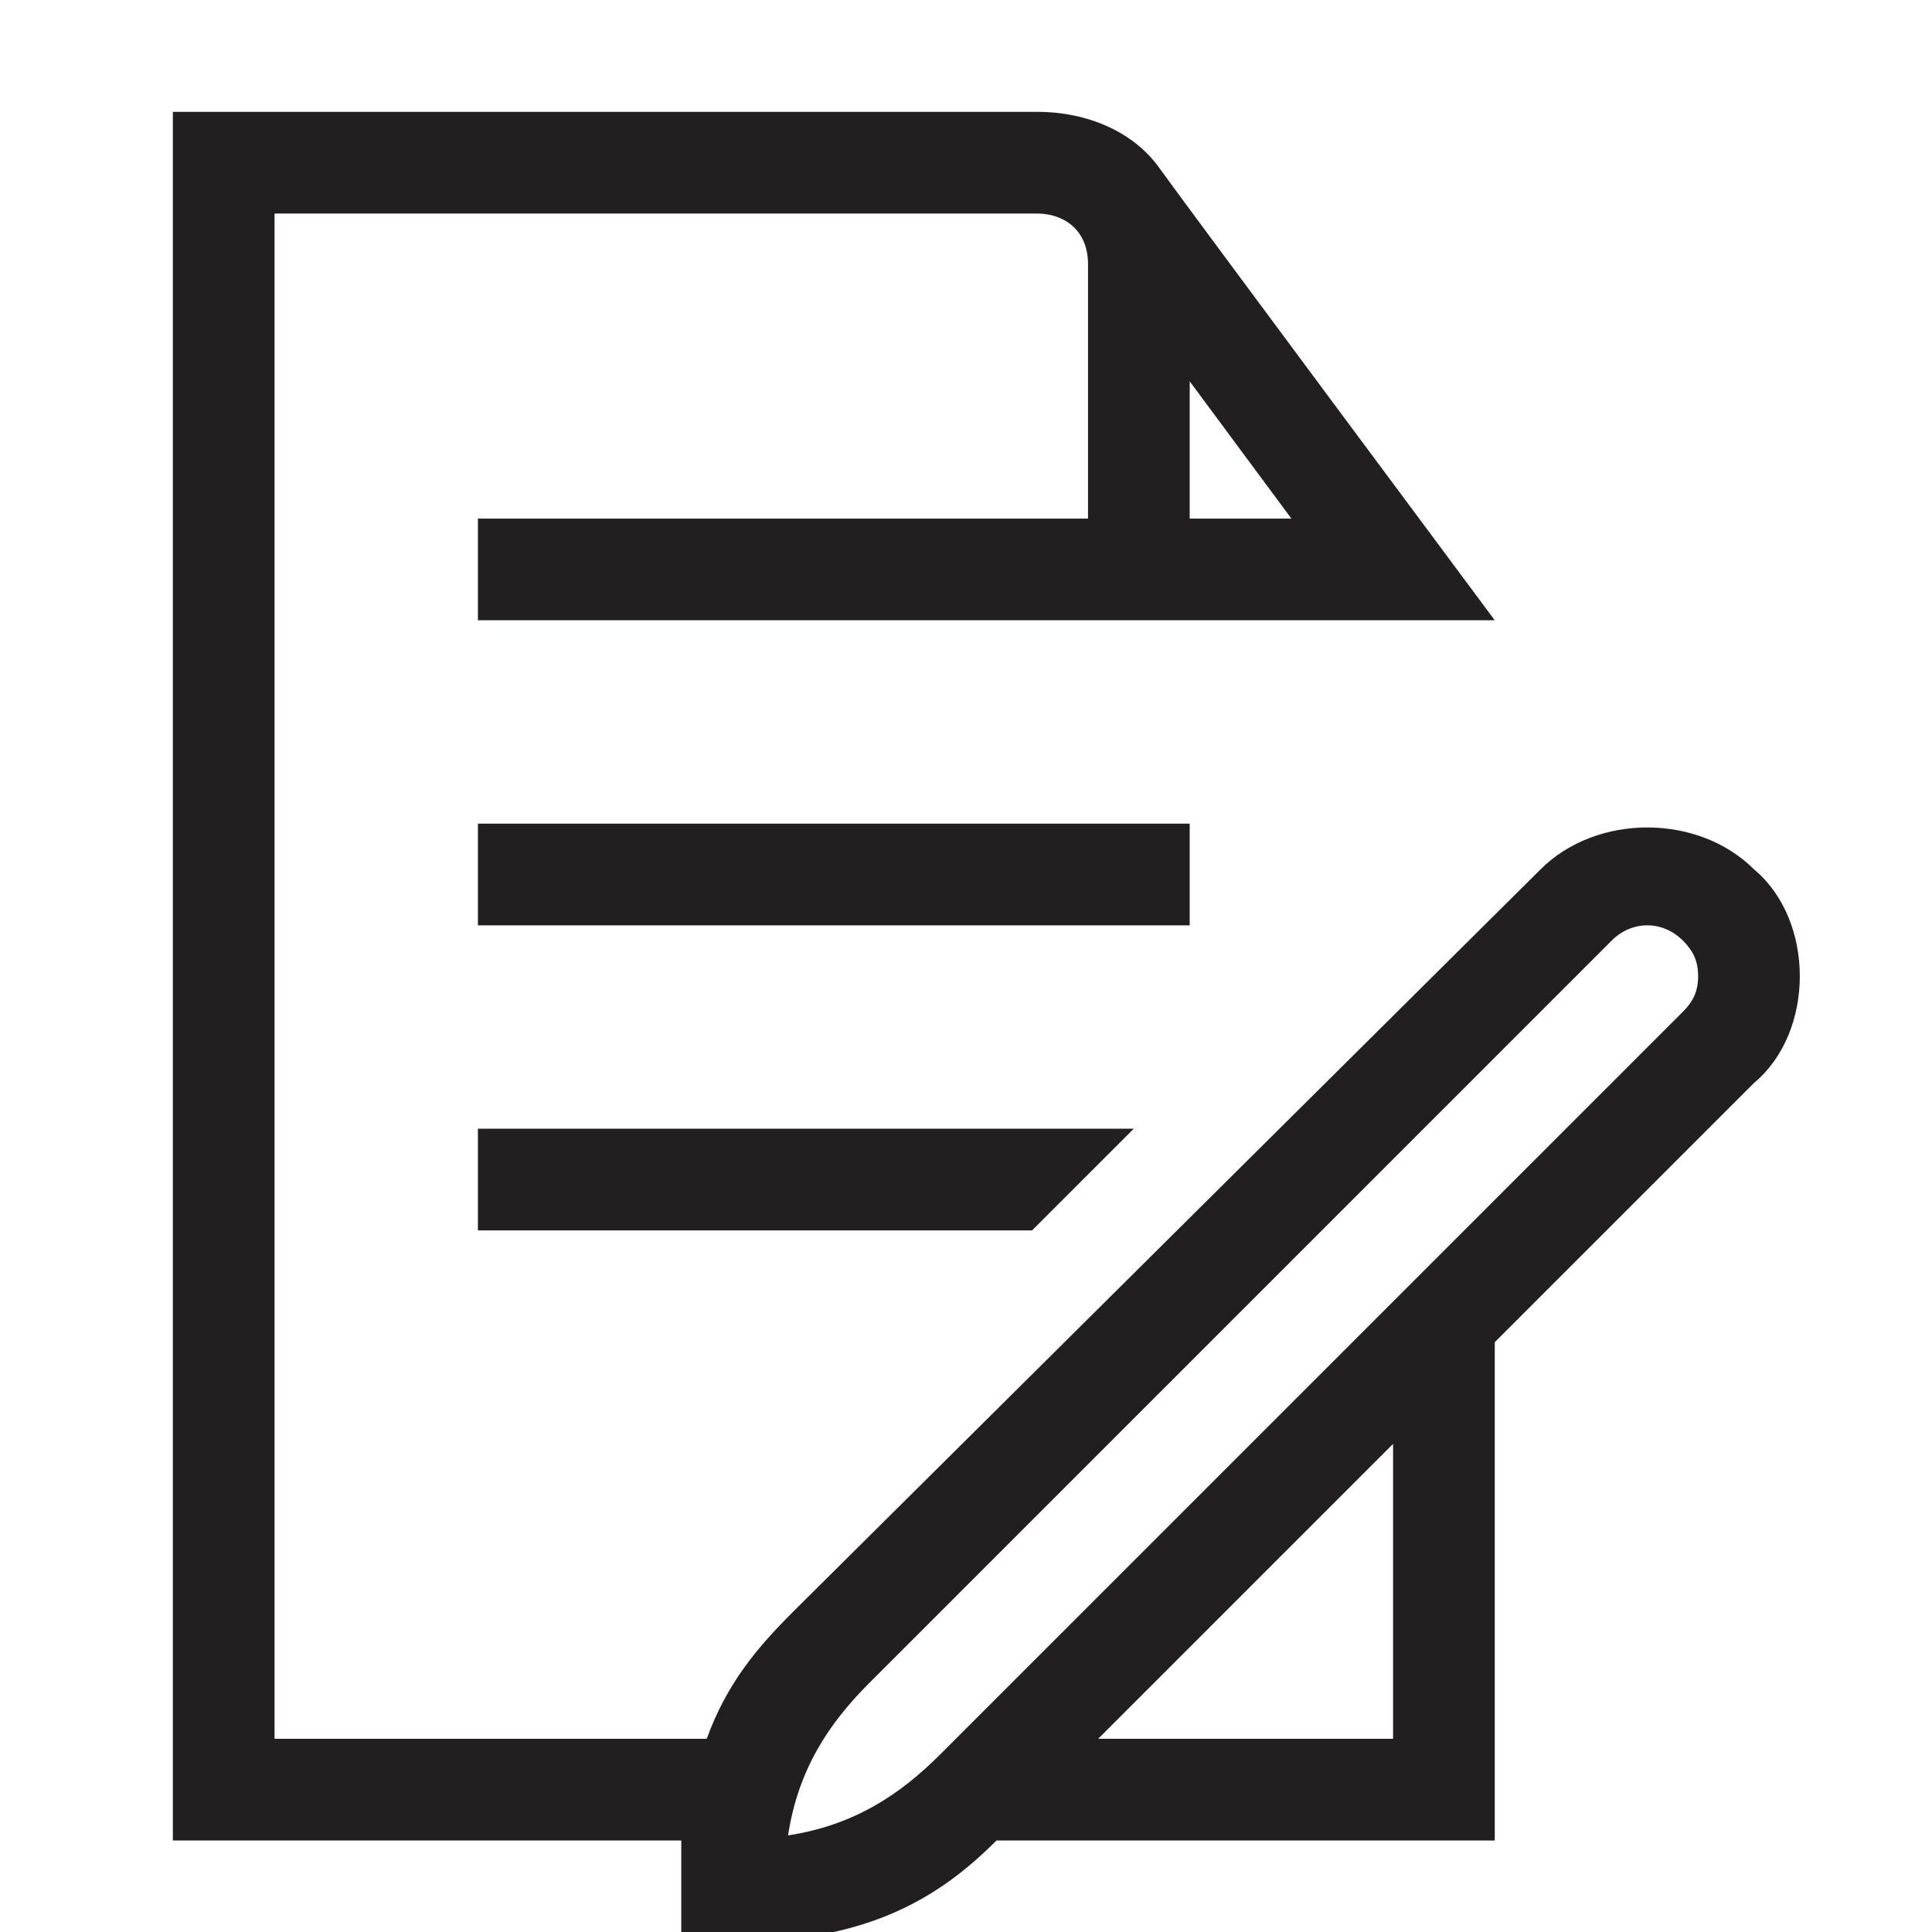 <?xml version="1.0" encoding="utf-8"?>
<!-- Generator: Adobe Illustrator 21.1.0, SVG Export Plug-In . SVG Version: 6.00 Build 0)  -->
<svg version="1.1" id="Layer_1" xmlns="http://www.w3.org/2000/svg" xmlns:xlink="http://www.w3.org/1999/xlink" x="0px" y="0px"
	 viewBox="0 0 38 38" style="enable-background:new 0 0 38 38;" xml:space="preserve">
<style type="text/css">
	.st0{fill:#231F20;}
</style>
<path class="st0" d="M35.4,19.2c0-0.8-0.3-1.6-0.9-2.1c-1.1-1.1-3.1-1.1-4.2,0L15.6,31.7c-0.7,0.7-1.3,1.4-1.7,2.5H5.4v-30h15
	c0.5,0,1,0.3,1,1v5h-12v2h20c0,0-6.1-8.2-6.6-8.9c-0.5-0.7-1.4-1.1-2.4-1.1h-17v34h10c0,0.3,0,0.6,0,1v1h1c2.7,0,4.1-0.9,5.2-2h9.8
	v-9.8l5.1-5.1C35.1,20.8,35.4,20,35.4,19.2z M23.4,7.5l2,2.7h-2V7.5z M27.4,34.2h-5.8l5.8-5.8V34.2z M33.1,19.9L18.5,34.5
	c-0.8,0.8-1.7,1.4-3,1.6c0.2-1.3,0.8-2.2,1.6-3l14.6-14.6c0.4-0.4,1-0.4,1.4,0c0.2,0.2,0.3,0.4,0.3,0.7
	C33.4,19.5,33.3,19.7,33.1,19.9z M20.3,24.2H9.4v-2h12.9L20.3,24.2z M23.4,18.2h-14v-2h14V18.2z"/>
</svg>
